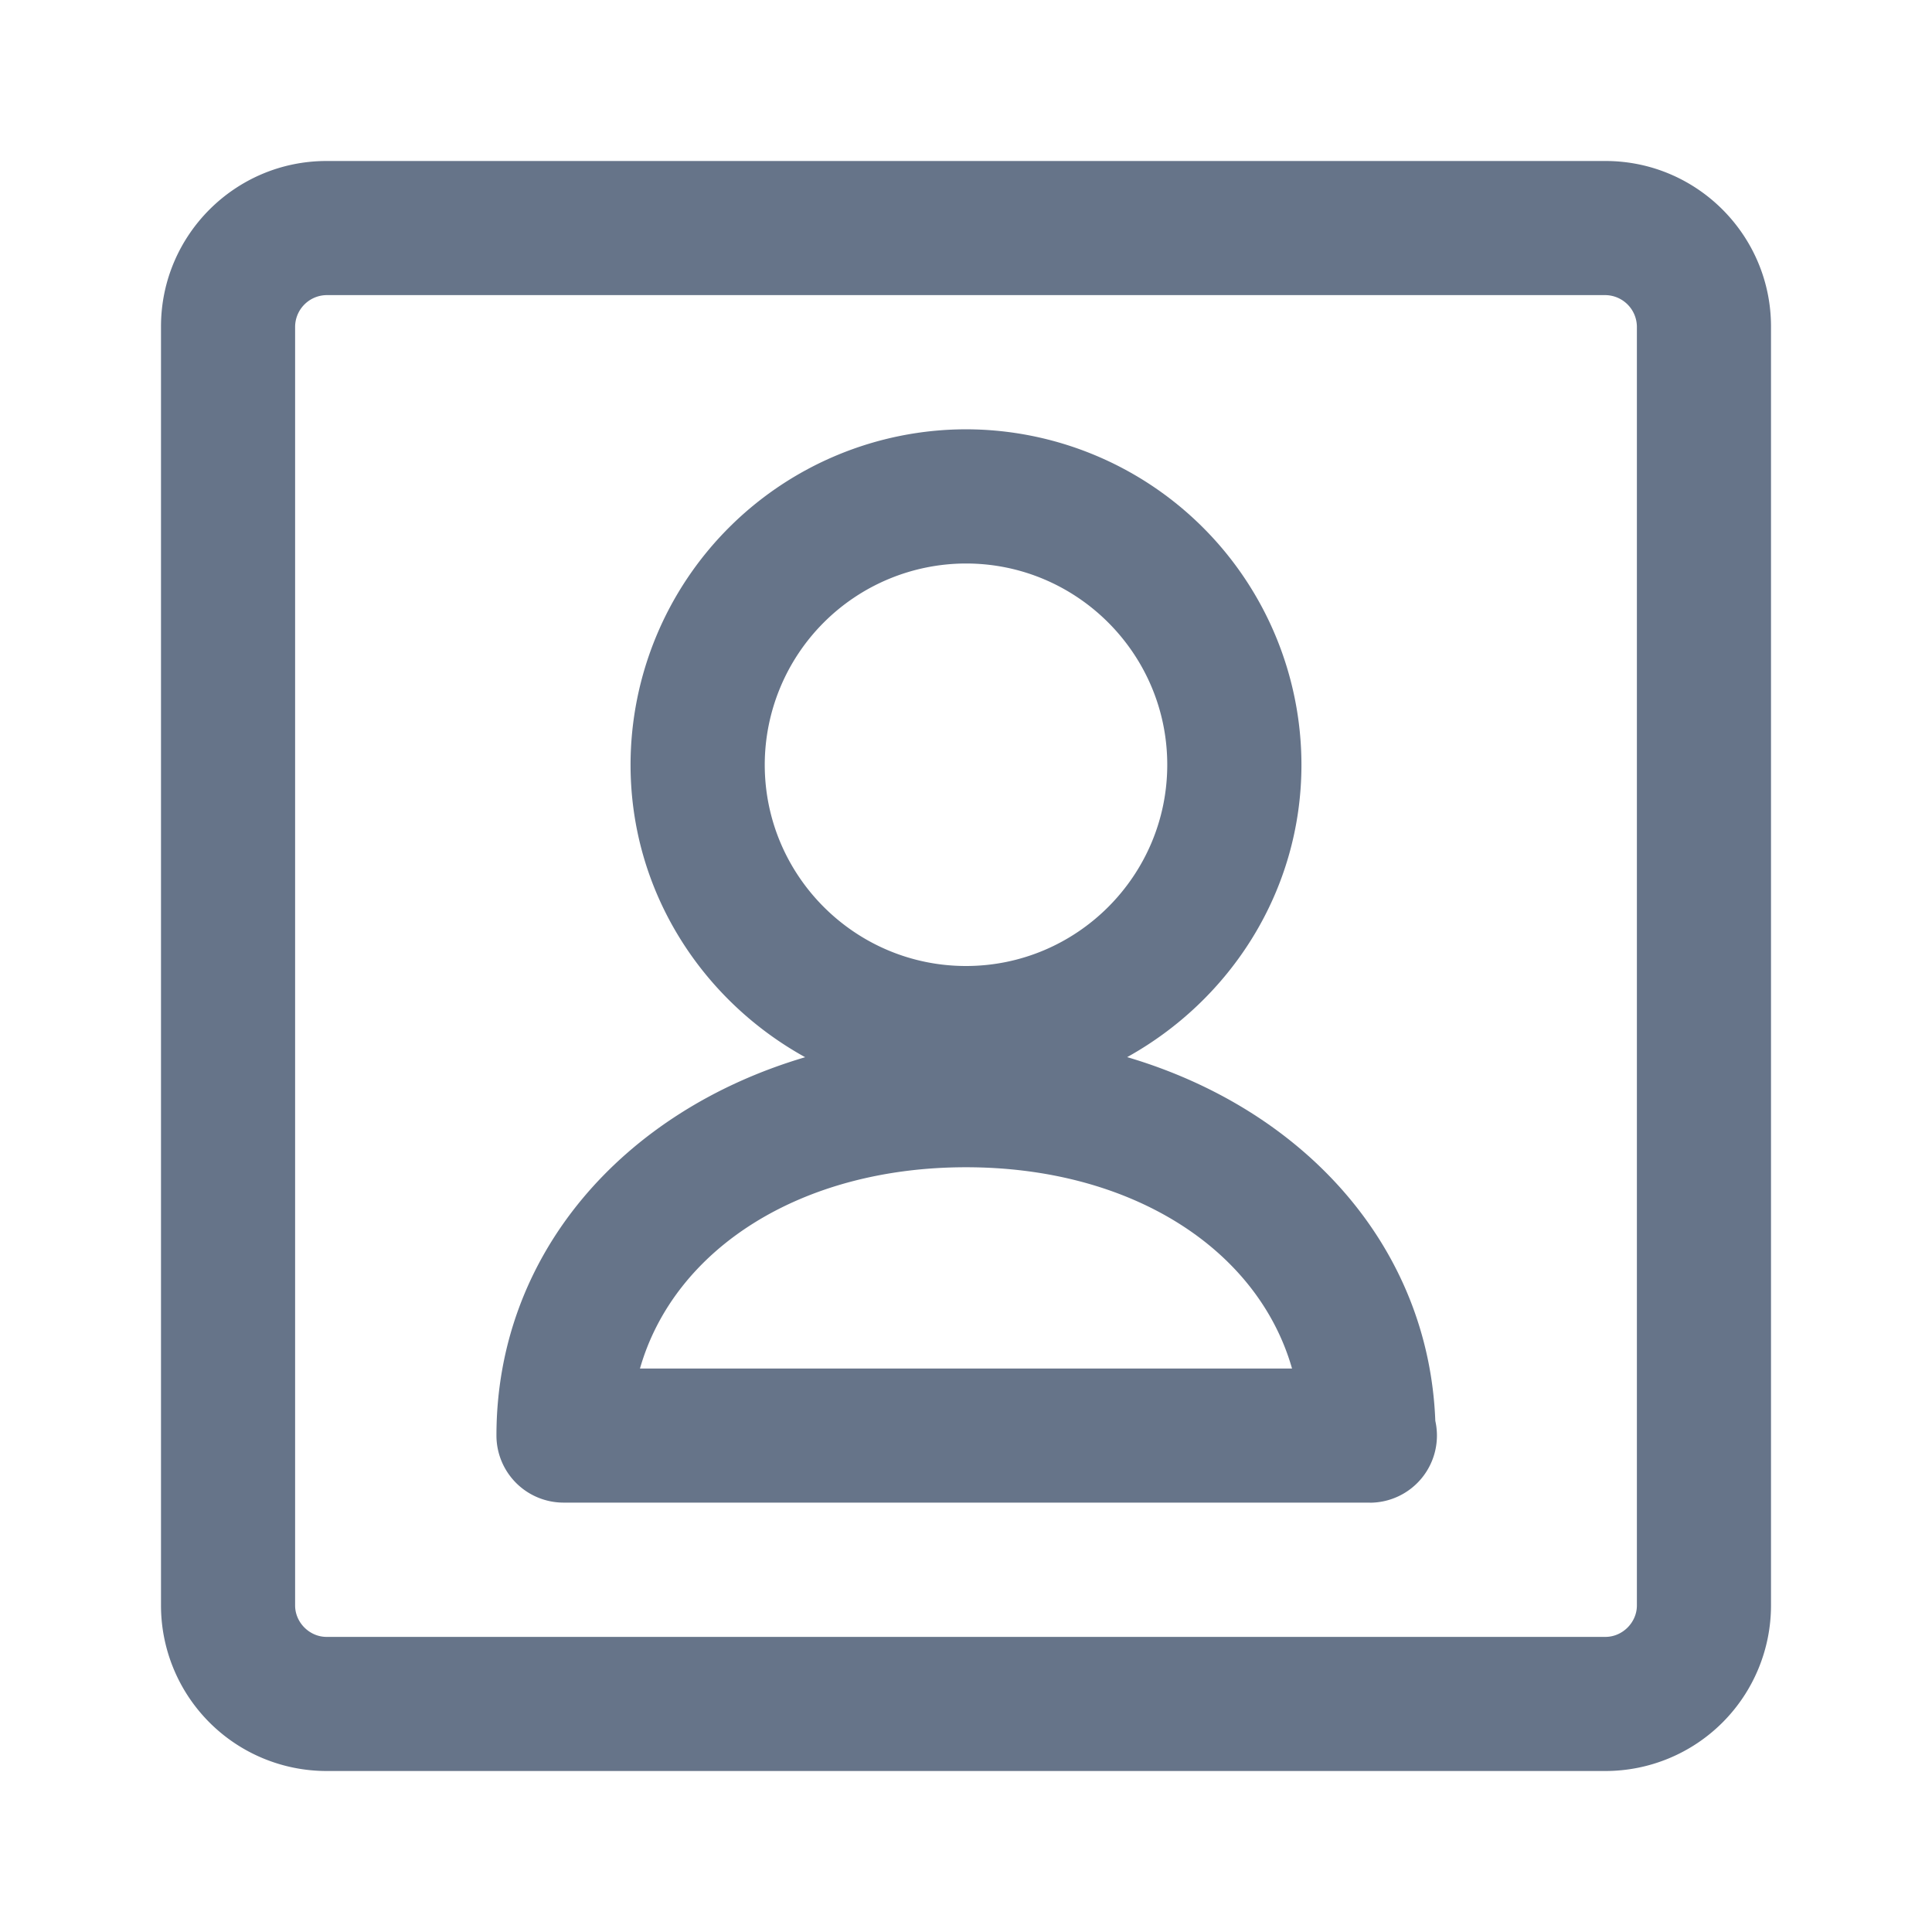 <svg xmlns="http://www.w3.org/2000/svg" fill="none" viewBox="0 0 24 24"><path fill="#667489" fill-rule="evenodd" d="M19.944 22H4.056A2.057 2.057 0 0 1 2 19.944V4.056C2 2.922 2.922 2 4.056 2h15.888C21.078 2 22 2.922 22 4.056v15.888A2.057 2.057 0 0 1 19.944 22Zm.39-17.944a.396.396 0 0 0-.39-.39H4.056a.396.396 0 0 0-.39.39v15.888c0 .211.179.39.39.39h15.888c.211 0 .39-.179.39-.39V4.056Zm-3.317 14.61H7a.834.834 0 0 1-.833-.833c0-2.239 1.559-4.028 3.835-4.7-1.285-.71-2.169-2.064-2.169-3.633A4.171 4.171 0 0 1 12 5.333 4.171 4.171 0 0 1 16.167 9.5c0 1.568-.882 2.92-2.165 3.632 2.212.653 3.746 2.365 3.828 4.519a.834.834 0 0 1-.813 1.016ZM12 7a2.503 2.503 0 0 0-2.5 2.5c0 1.378 1.122 2.5 2.5 2.5s2.5-1.122 2.5-2.5S13.378 7 12 7Zm0 7.5c-2.05 0-3.624 1.012-4.05 2.5h8.1c-.426-1.488-2-2.5-4.05-2.5Z" clip-rule="evenodd"/></svg>